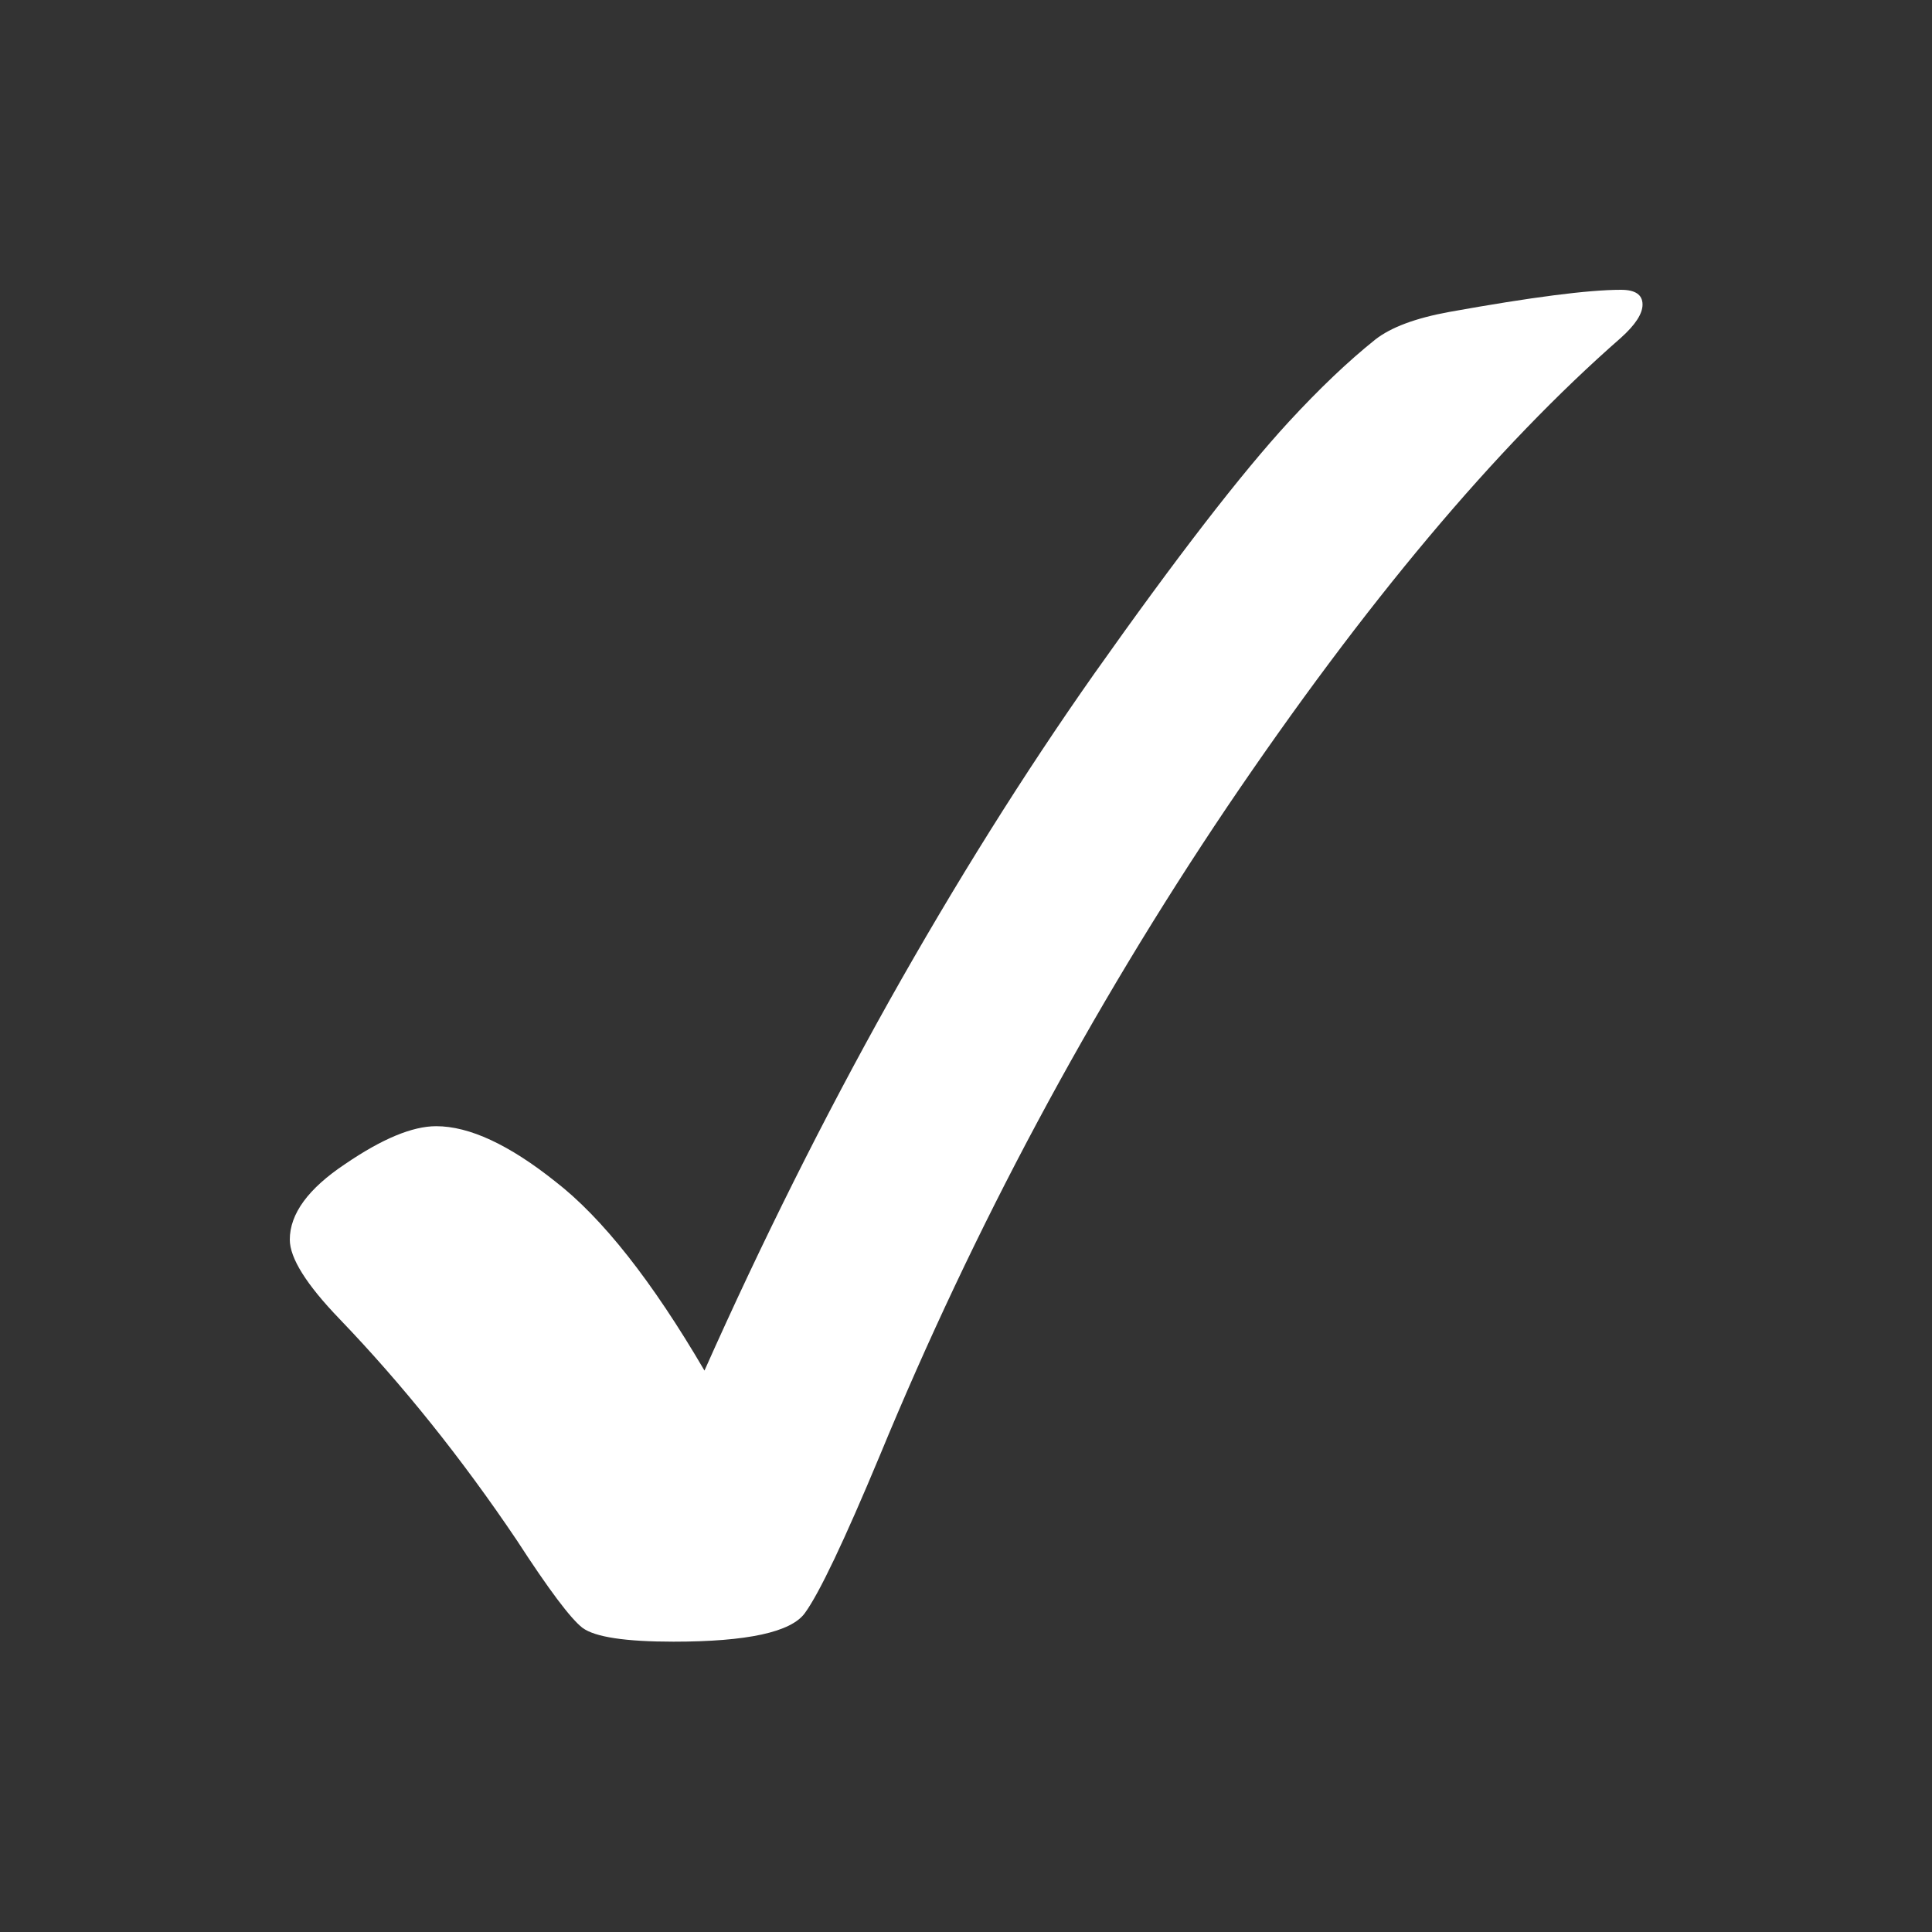 <?xml version="1.0" encoding="UTF-8" standalone="no"?>

<svg width="20mm"
     height="20mm"
     viewBox="0 0 20 20"
     version="1.1"
     xmlns="http://www.w3.org/2000/svg"
>
  <rect x="0" y="0" width="20" height="20" fill="#333333" stroke="none"/>
  <g transform="matrix(0.706,0,0,0.694,3,3)">
    <path style="fill:#ffffff" d="M 6.08,16.122 Q 7.345,13.233 8.79,10.606 10.248,7.965 11.789,5.736 13.604,3.123 14.65,1.967 15.324,1.224 15.915,0.743 16.259,0.468 17.002,0.33 18.804,1.9250438e-5 19.519,1.9250438e-5 q 0.316,0 0.316,0.22 0,0.206 -0.316,0.495 -2.751,2.448 -5.777,7.002 -3.012,4.553 -5.09,9.67 -0.784,1.912 -1.1,2.352 -0.303,0.426 -1.926,0.426 -1.059,0 -1.334,-0.206 Q 4.03,19.753 3.329,18.653 2.118,16.823 0.729,15.351 -5.2992254e-7,14.581 -5.2992254e-7,14.168 q 0,-0.578 0.812,-1.128 0.812,-0.564 1.334,-0.564 0.729,0 1.747,0.825 1.032,0.812 2.187,2.82 z" />
  </g>
</svg>

